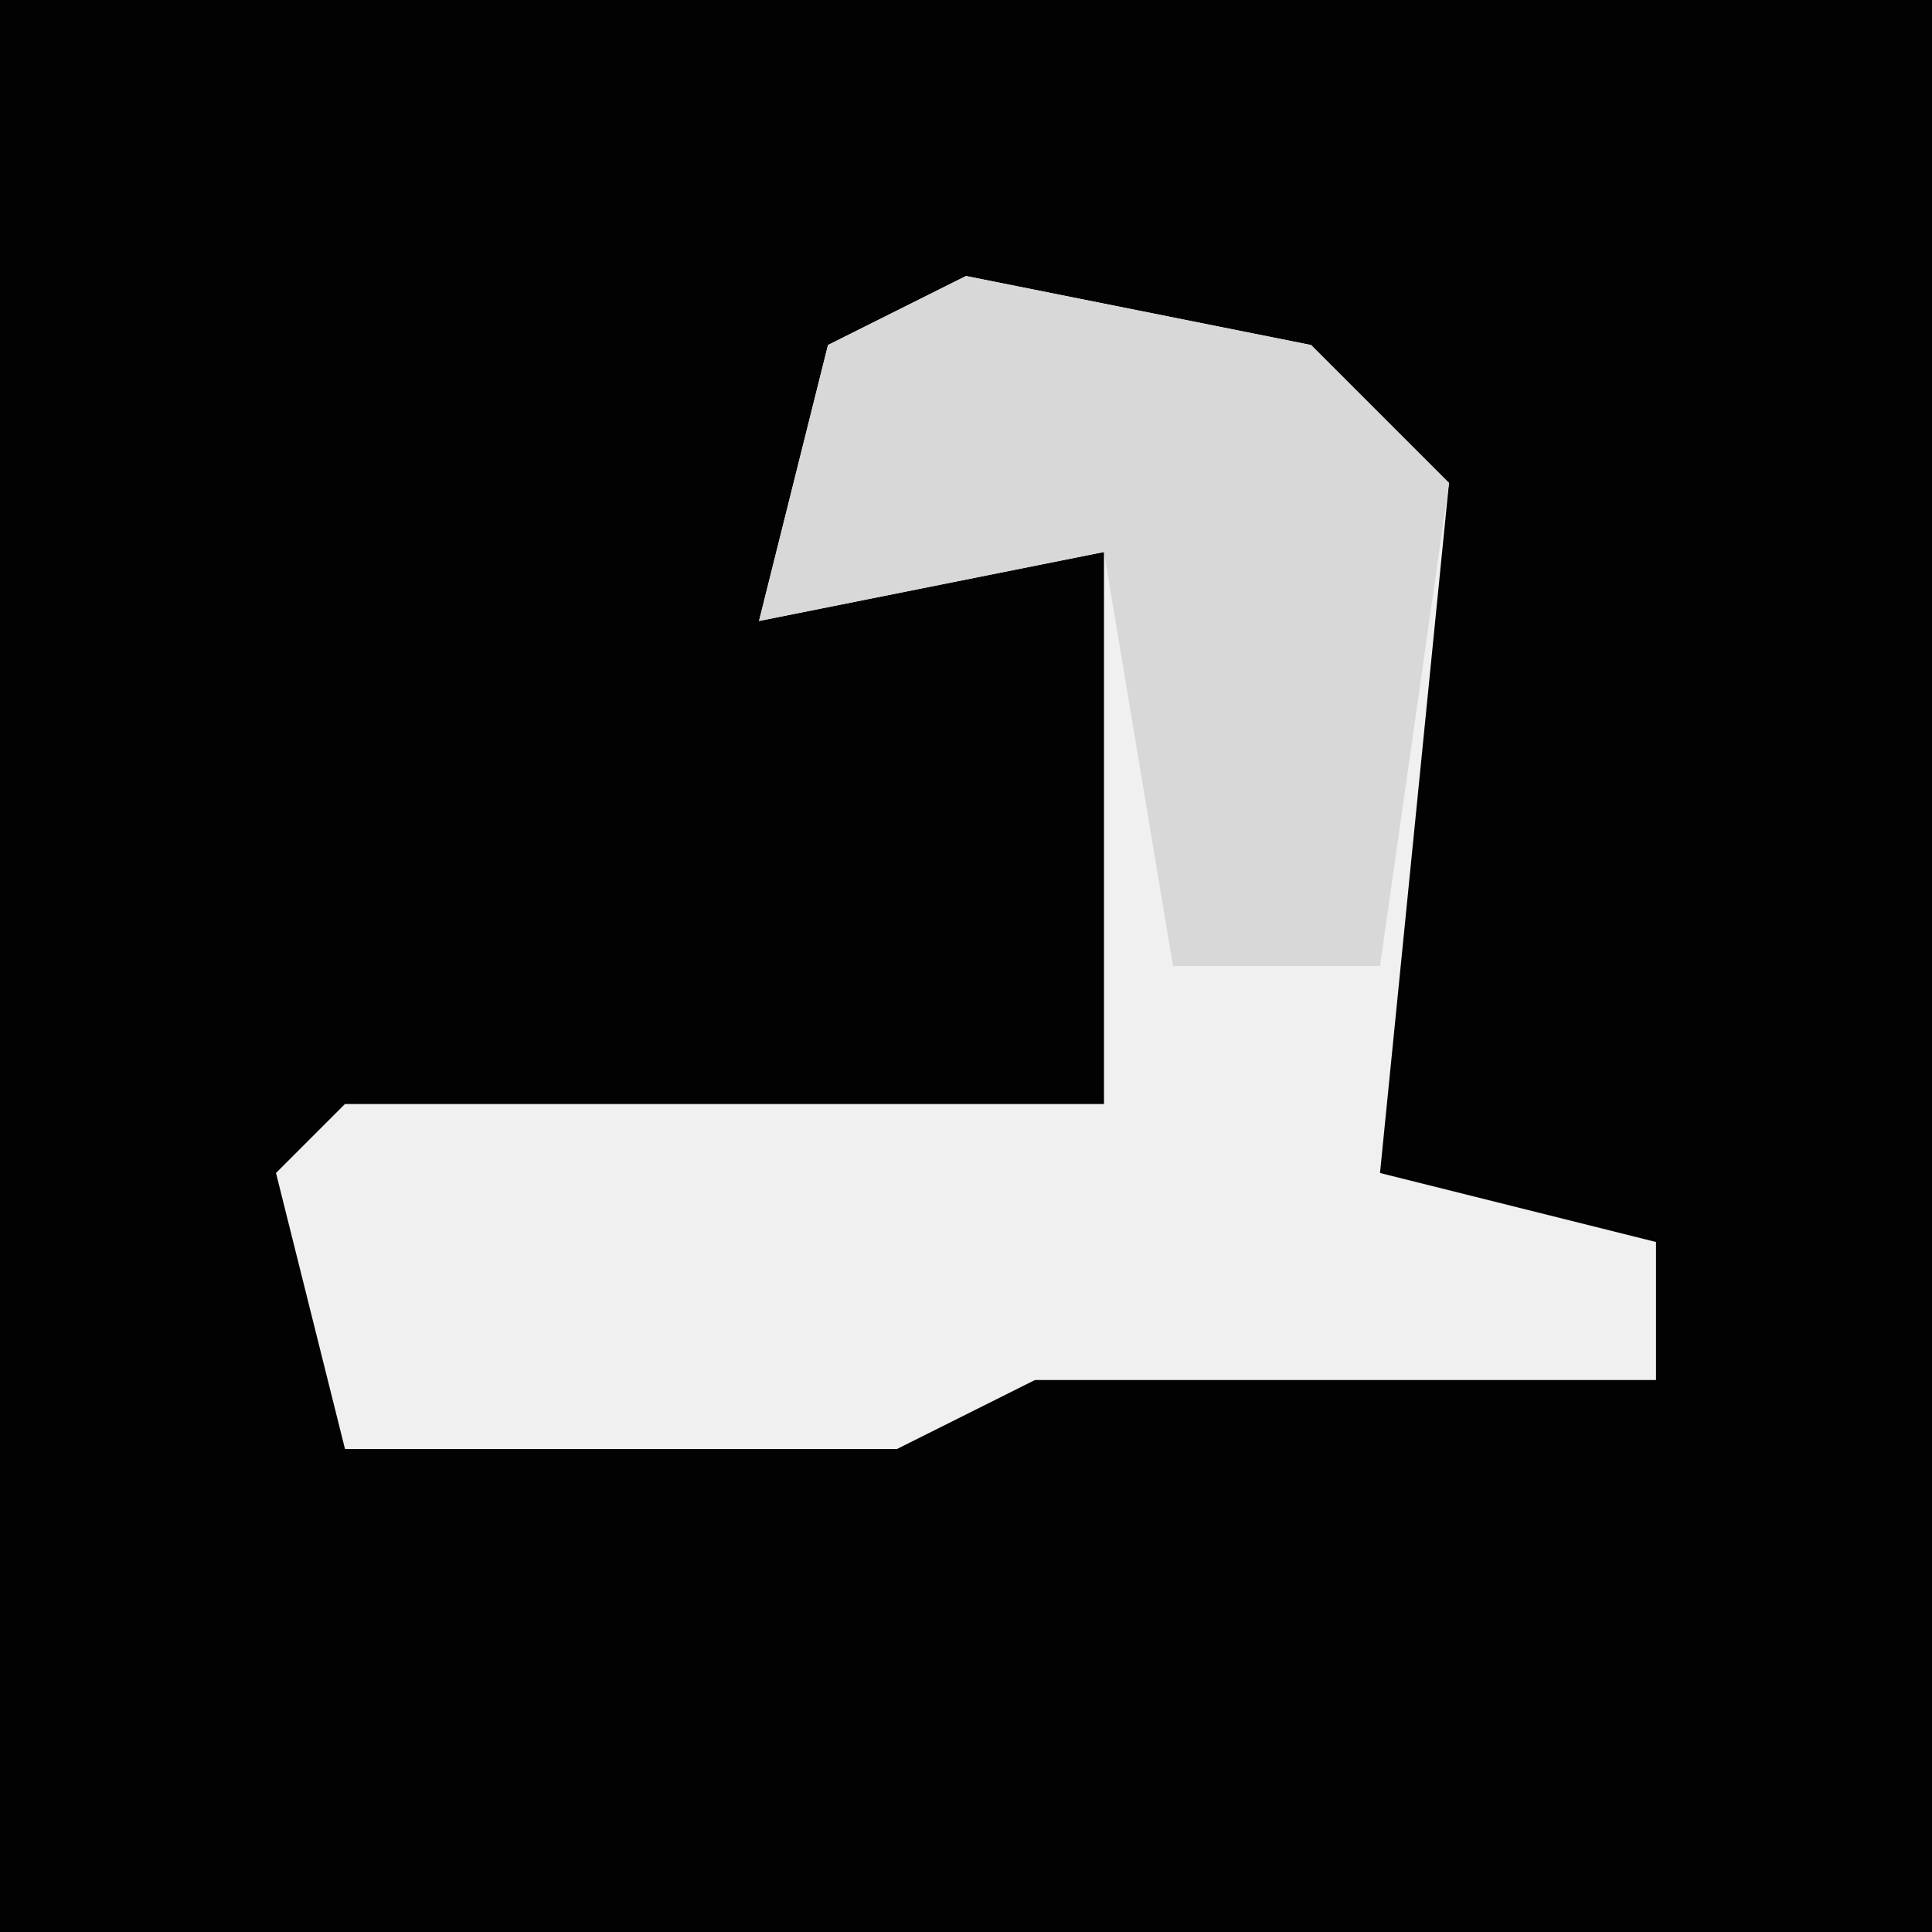 <?xml version="1.0" encoding="UTF-8"?>
<svg version="1.1" xmlns="http://www.w3.org/2000/svg" width="28" height="28">
<path d="M0,0 L28,0 L28,28 L0,28 Z " fill="#020202" transform="translate(0,0)"/>
<path d="M0,0 L5,1 L7,3 L6,13 L10,14 L10,16 L1,16 L-1,17 L-9,17 L-10,13 L-9,12 L2,12 L2,4 L-3,5 L-2,1 Z " fill="#F0F0F0" transform="translate(14,4)"/>
<path d="M0,0 L5,1 L7,3 L6,10 L3,10 L2,4 L-3,5 L-2,1 Z " fill="#D8D8D8" transform="translate(14,4)"/>
</svg>
